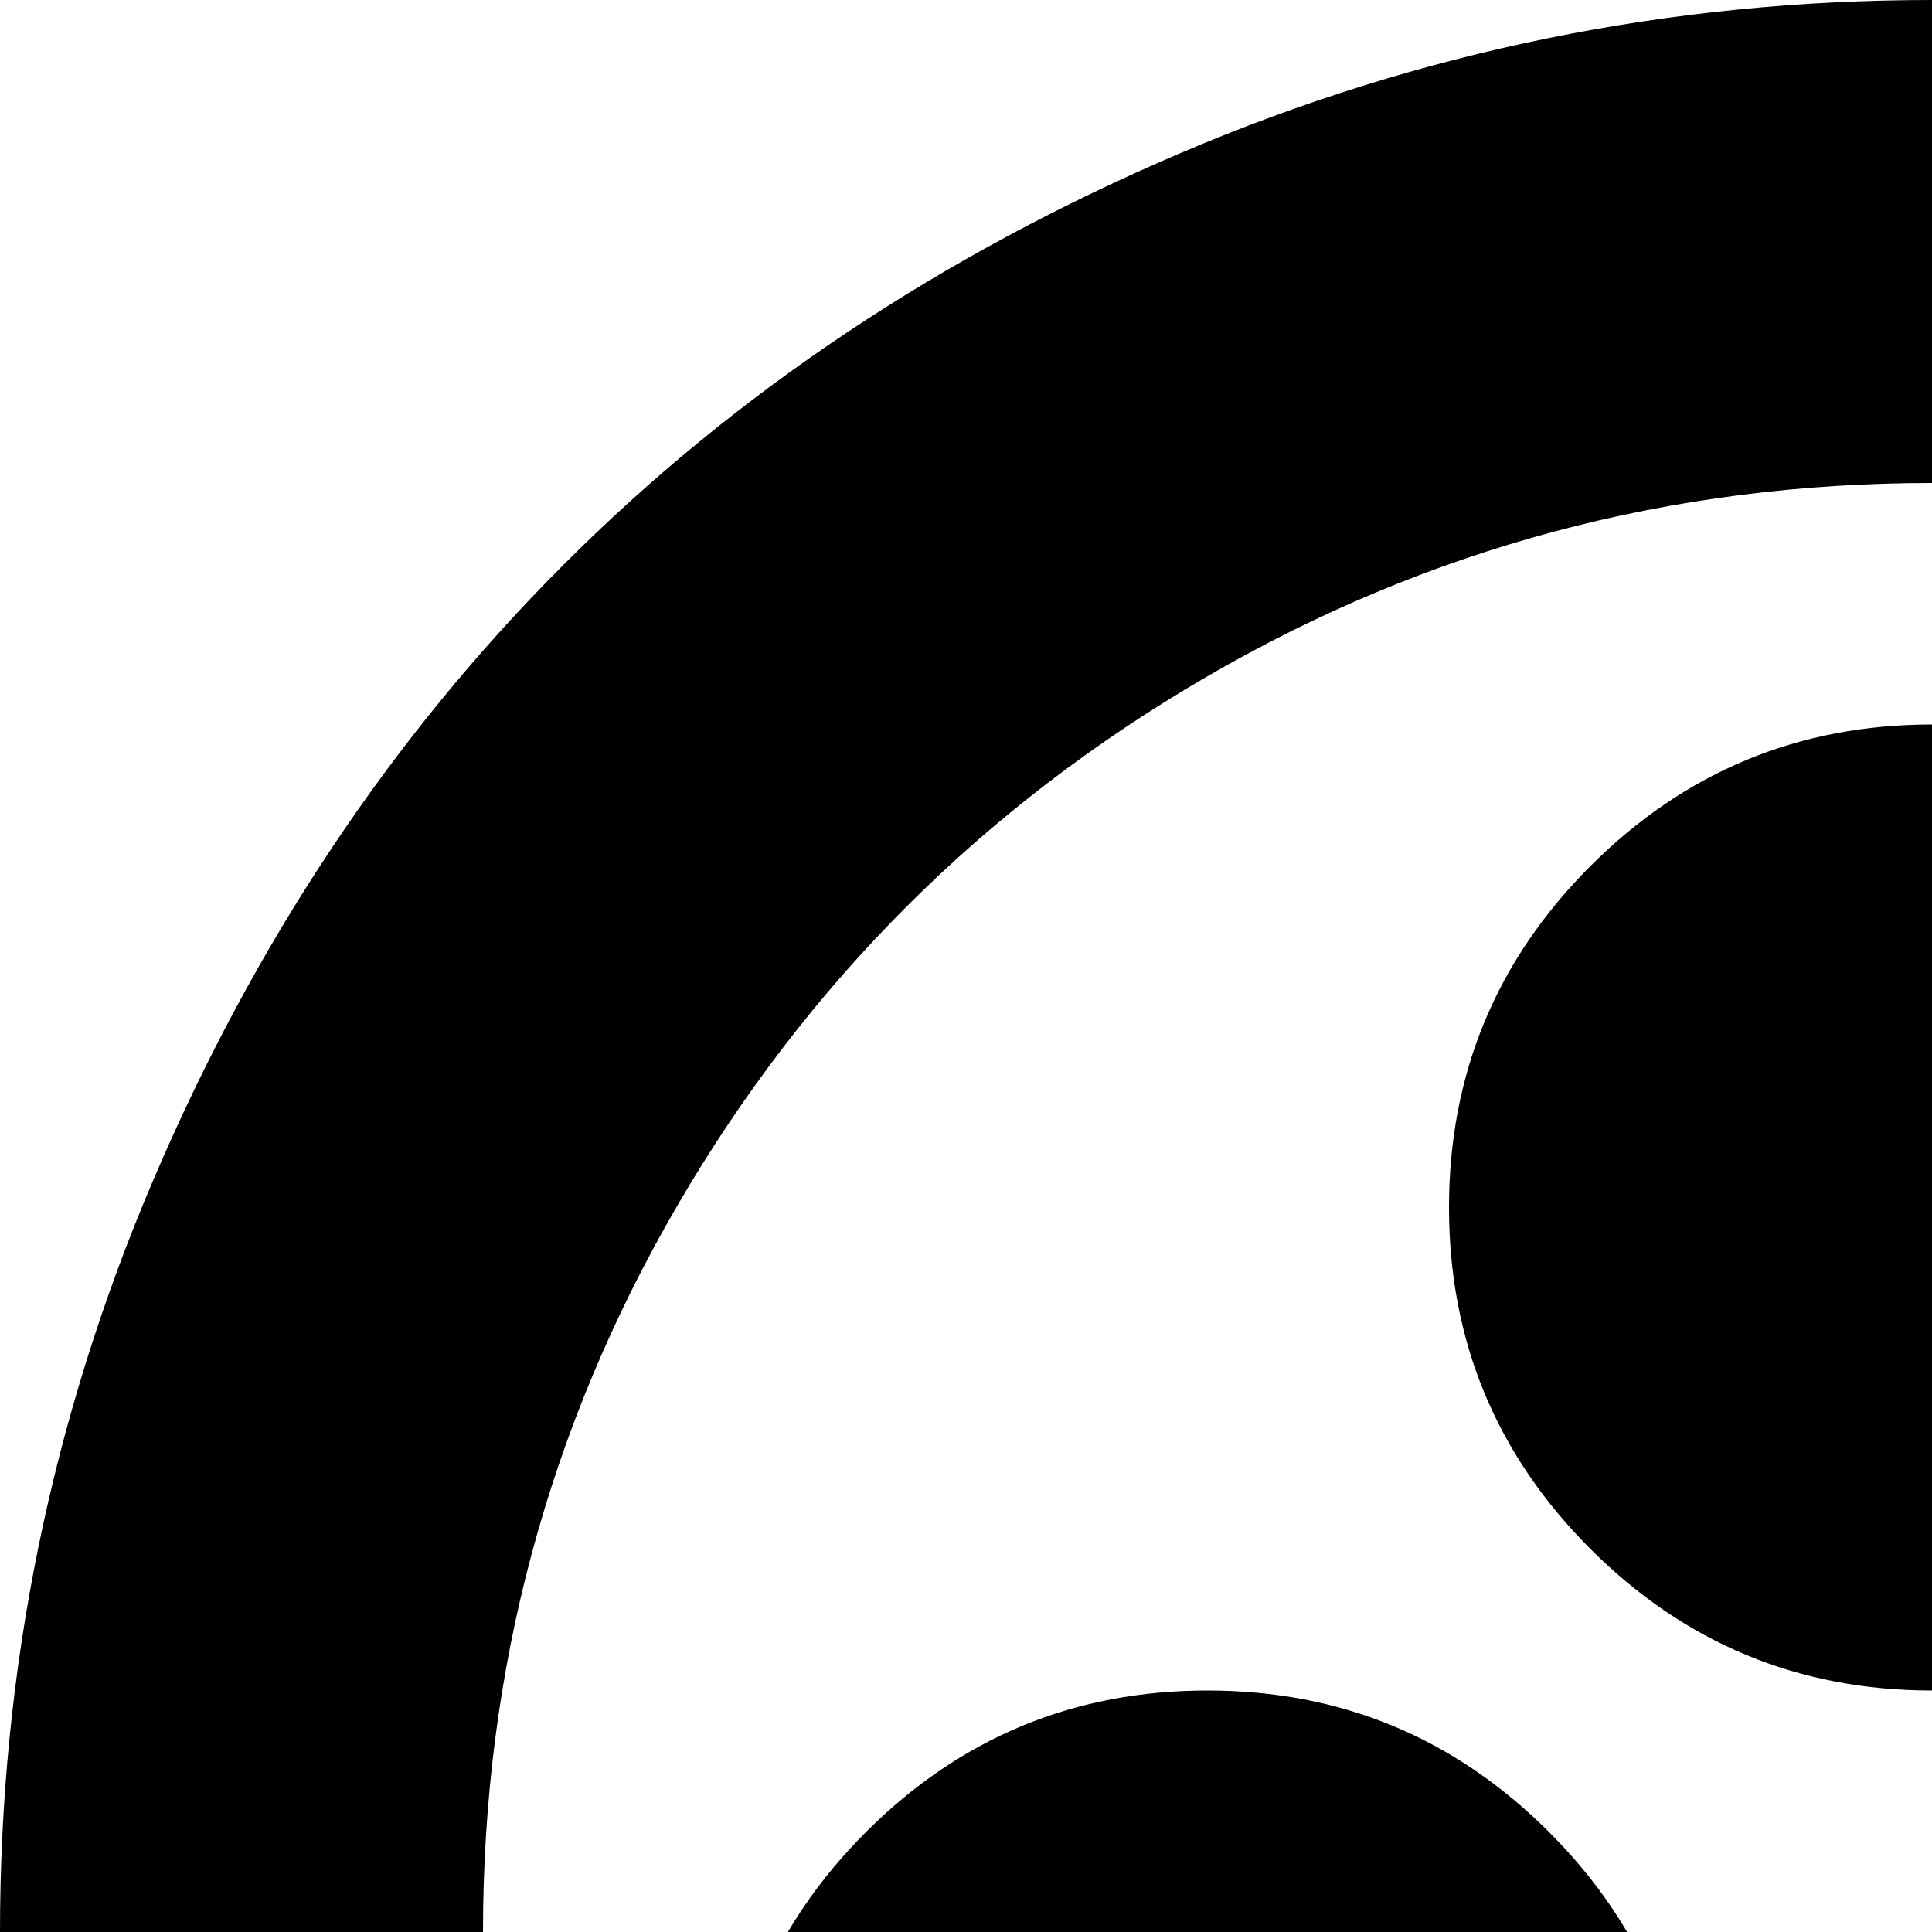 <svg xmlns="http://www.w3.org/2000/svg" version="1.1" viewBox="0 0 512 512" fill="currentColor"><path fill="currentColor" d="M512 1024q-104 0-199-40.5t-163.5-109T40.5 711T0 512t40.5-199t109-163.5T313 40.5T512 0t199 40.5t163.5 109t109 163.5t40.5 199t-40.5 199t-109 163.5t-163.5 109t-199 40.5m0-896q-104 0-192.5 51.5t-140 140T128 512q0 146 98 256h126q40 0 68 28t28 68v26q34 6 64 6t64-6v-26q0-40 28-68t68-28h126q98-110 98-256q0-104-51.5-192.5t-140-140T512 128m224 576q-53 0-90.5-37.5T608 576t37.5-90.5T736 448t90.5 37.5T864 576t-37.5 90.5T736 704M512 448q-53 0-90.5-37.5T384 320t37.5-90.5T512 192t90.5 37.5T640 320t-37.5 90.5T512 448m-64 128q0 53-37.5 90.5T320 704t-90.5-37.5T192 576t37.5-90.5T320 448t90.5 37.5T448 576"/></svg>
